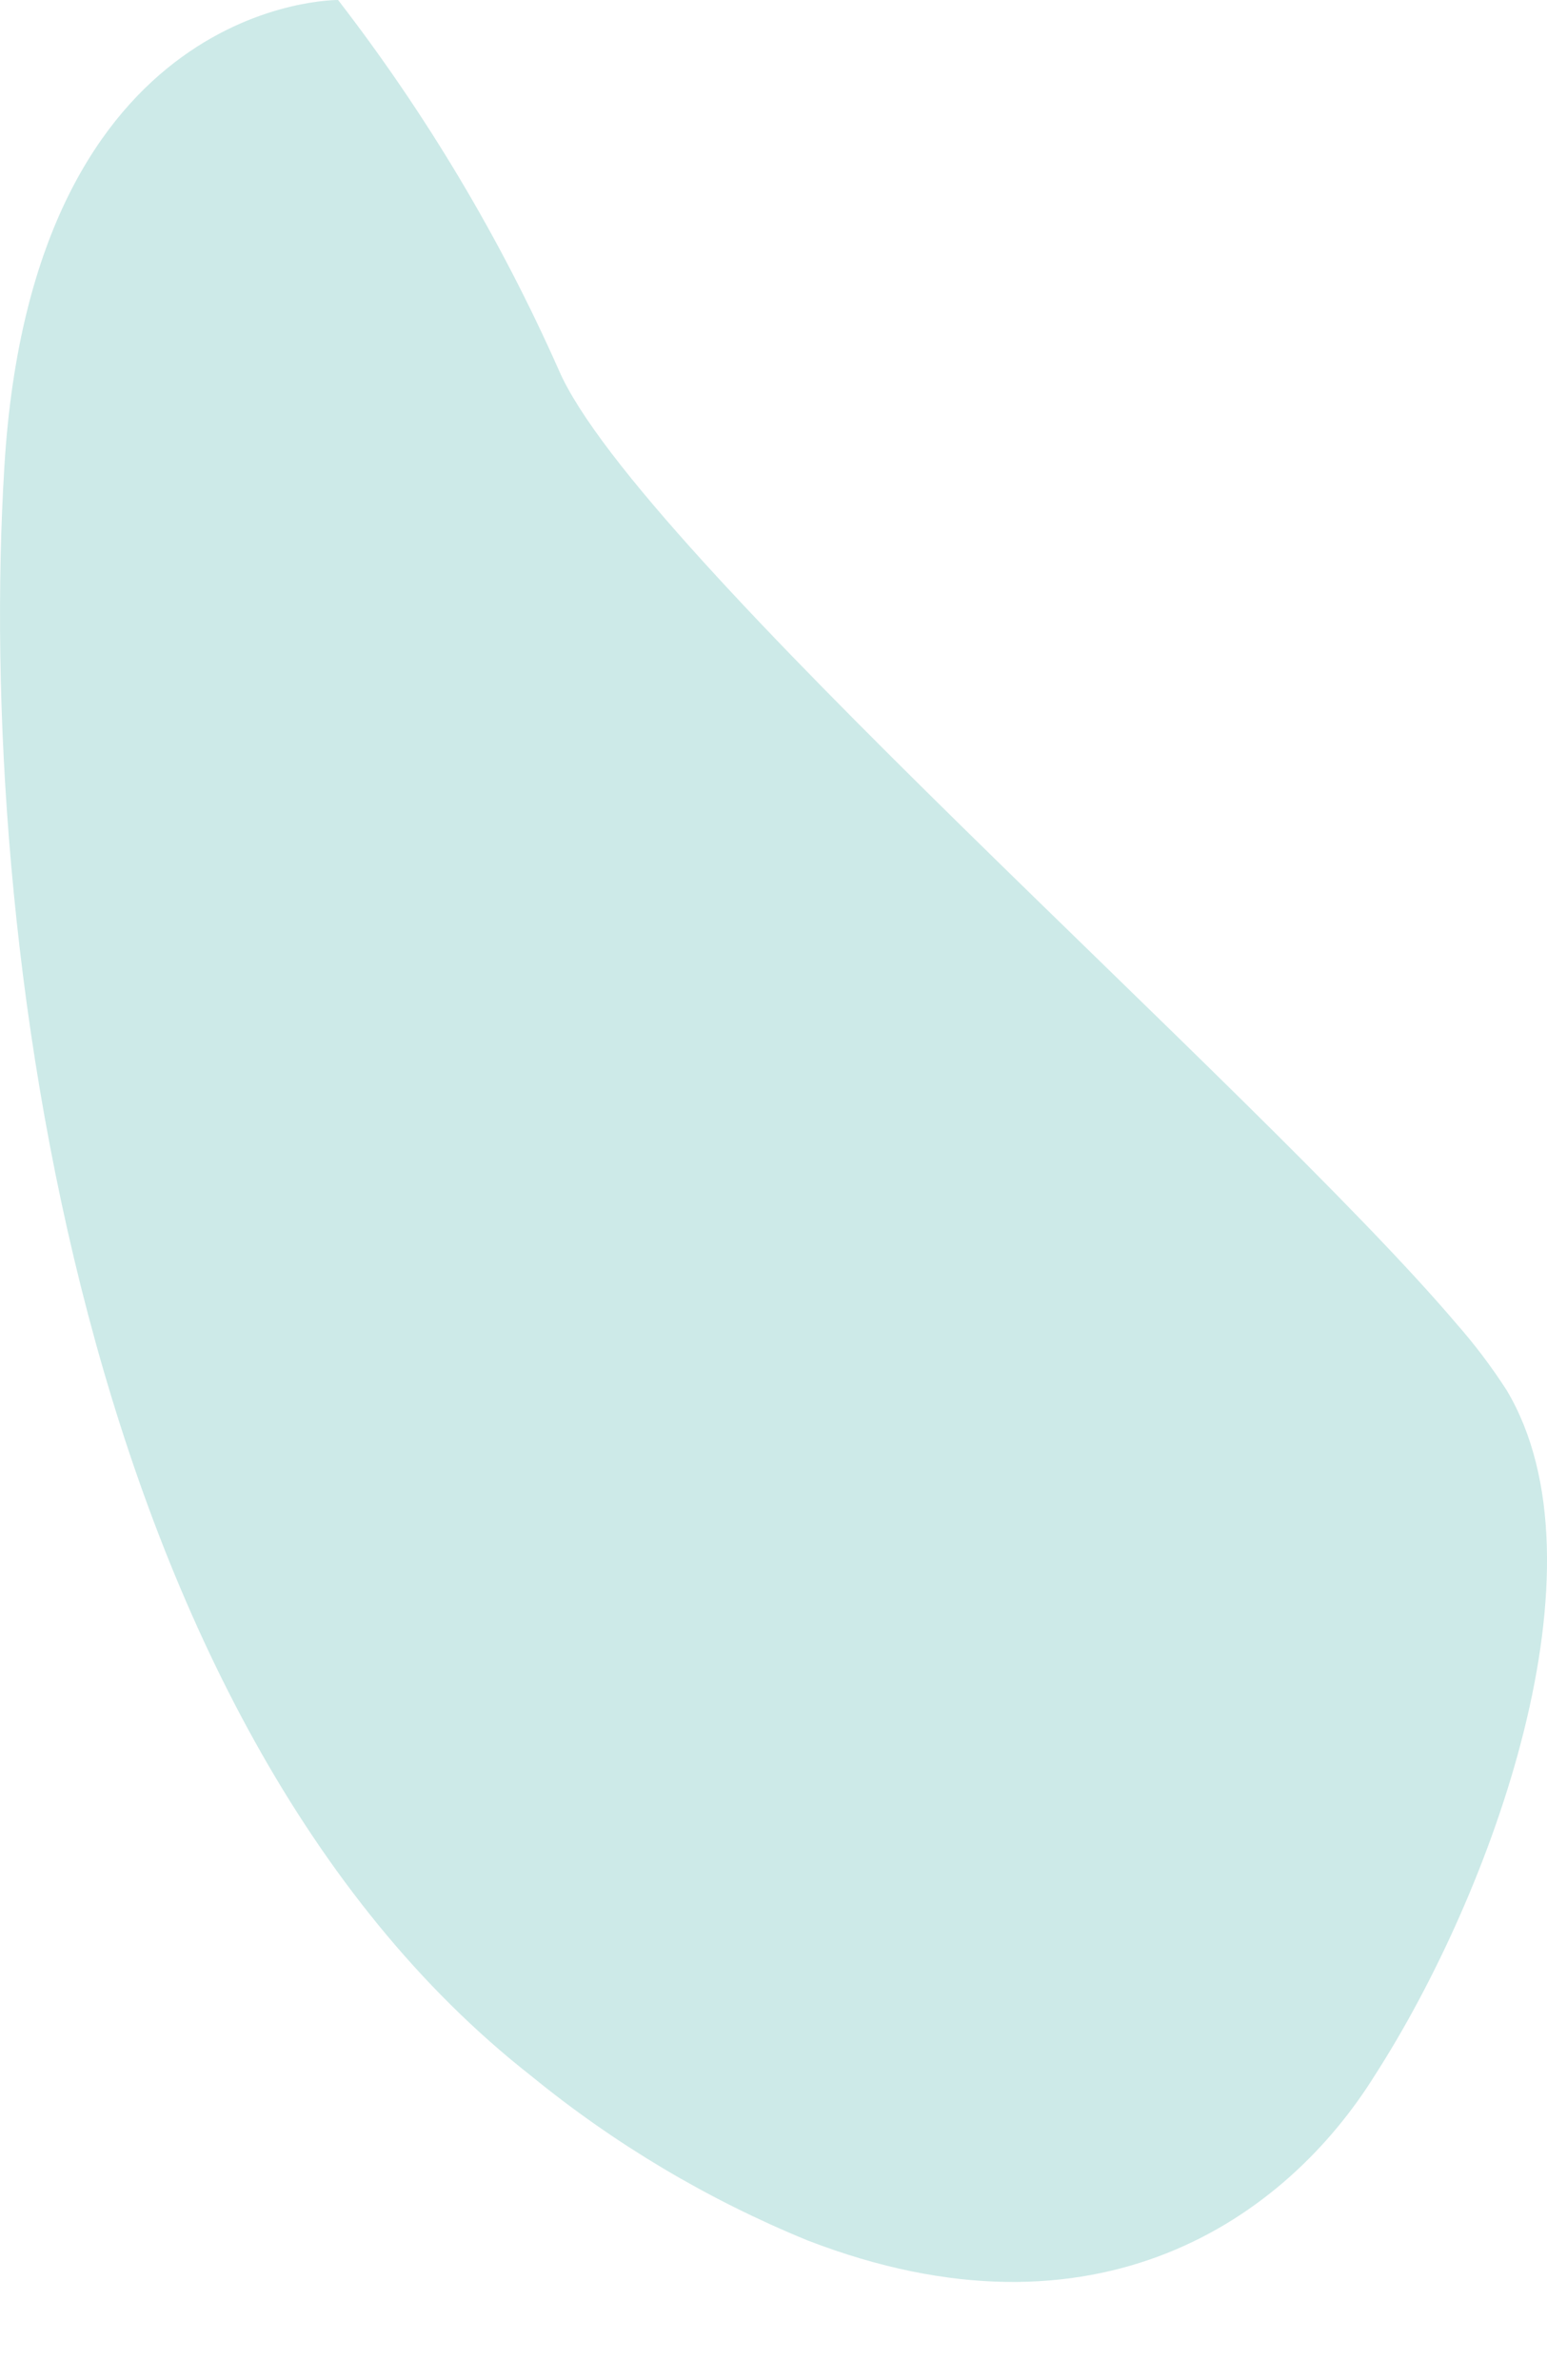 <svg width="13" height="20" viewBox="0 0 13 20" fill="none" xmlns="http://www.w3.org/2000/svg">
<path d="M11.552 17.441C10.81 18.632 9.223 19.77 6.783 18.825C5.946 18.482 5.165 18.017 4.465 17.445C0.678 14.478 -0.204 7.862 0.037 3.916C0.278 -0.03 2.841 6.51229e-06 2.841 6.51229e-06C3.581 0.958 4.204 2.001 4.695 3.108C5.348 4.628 10.562 9.149 12.238 11.122C12.393 11.298 12.534 11.485 12.661 11.682C13.544 13.162 12.535 15.914 11.552 17.441Z" fill="#CDEAE8"/>
</svg>
